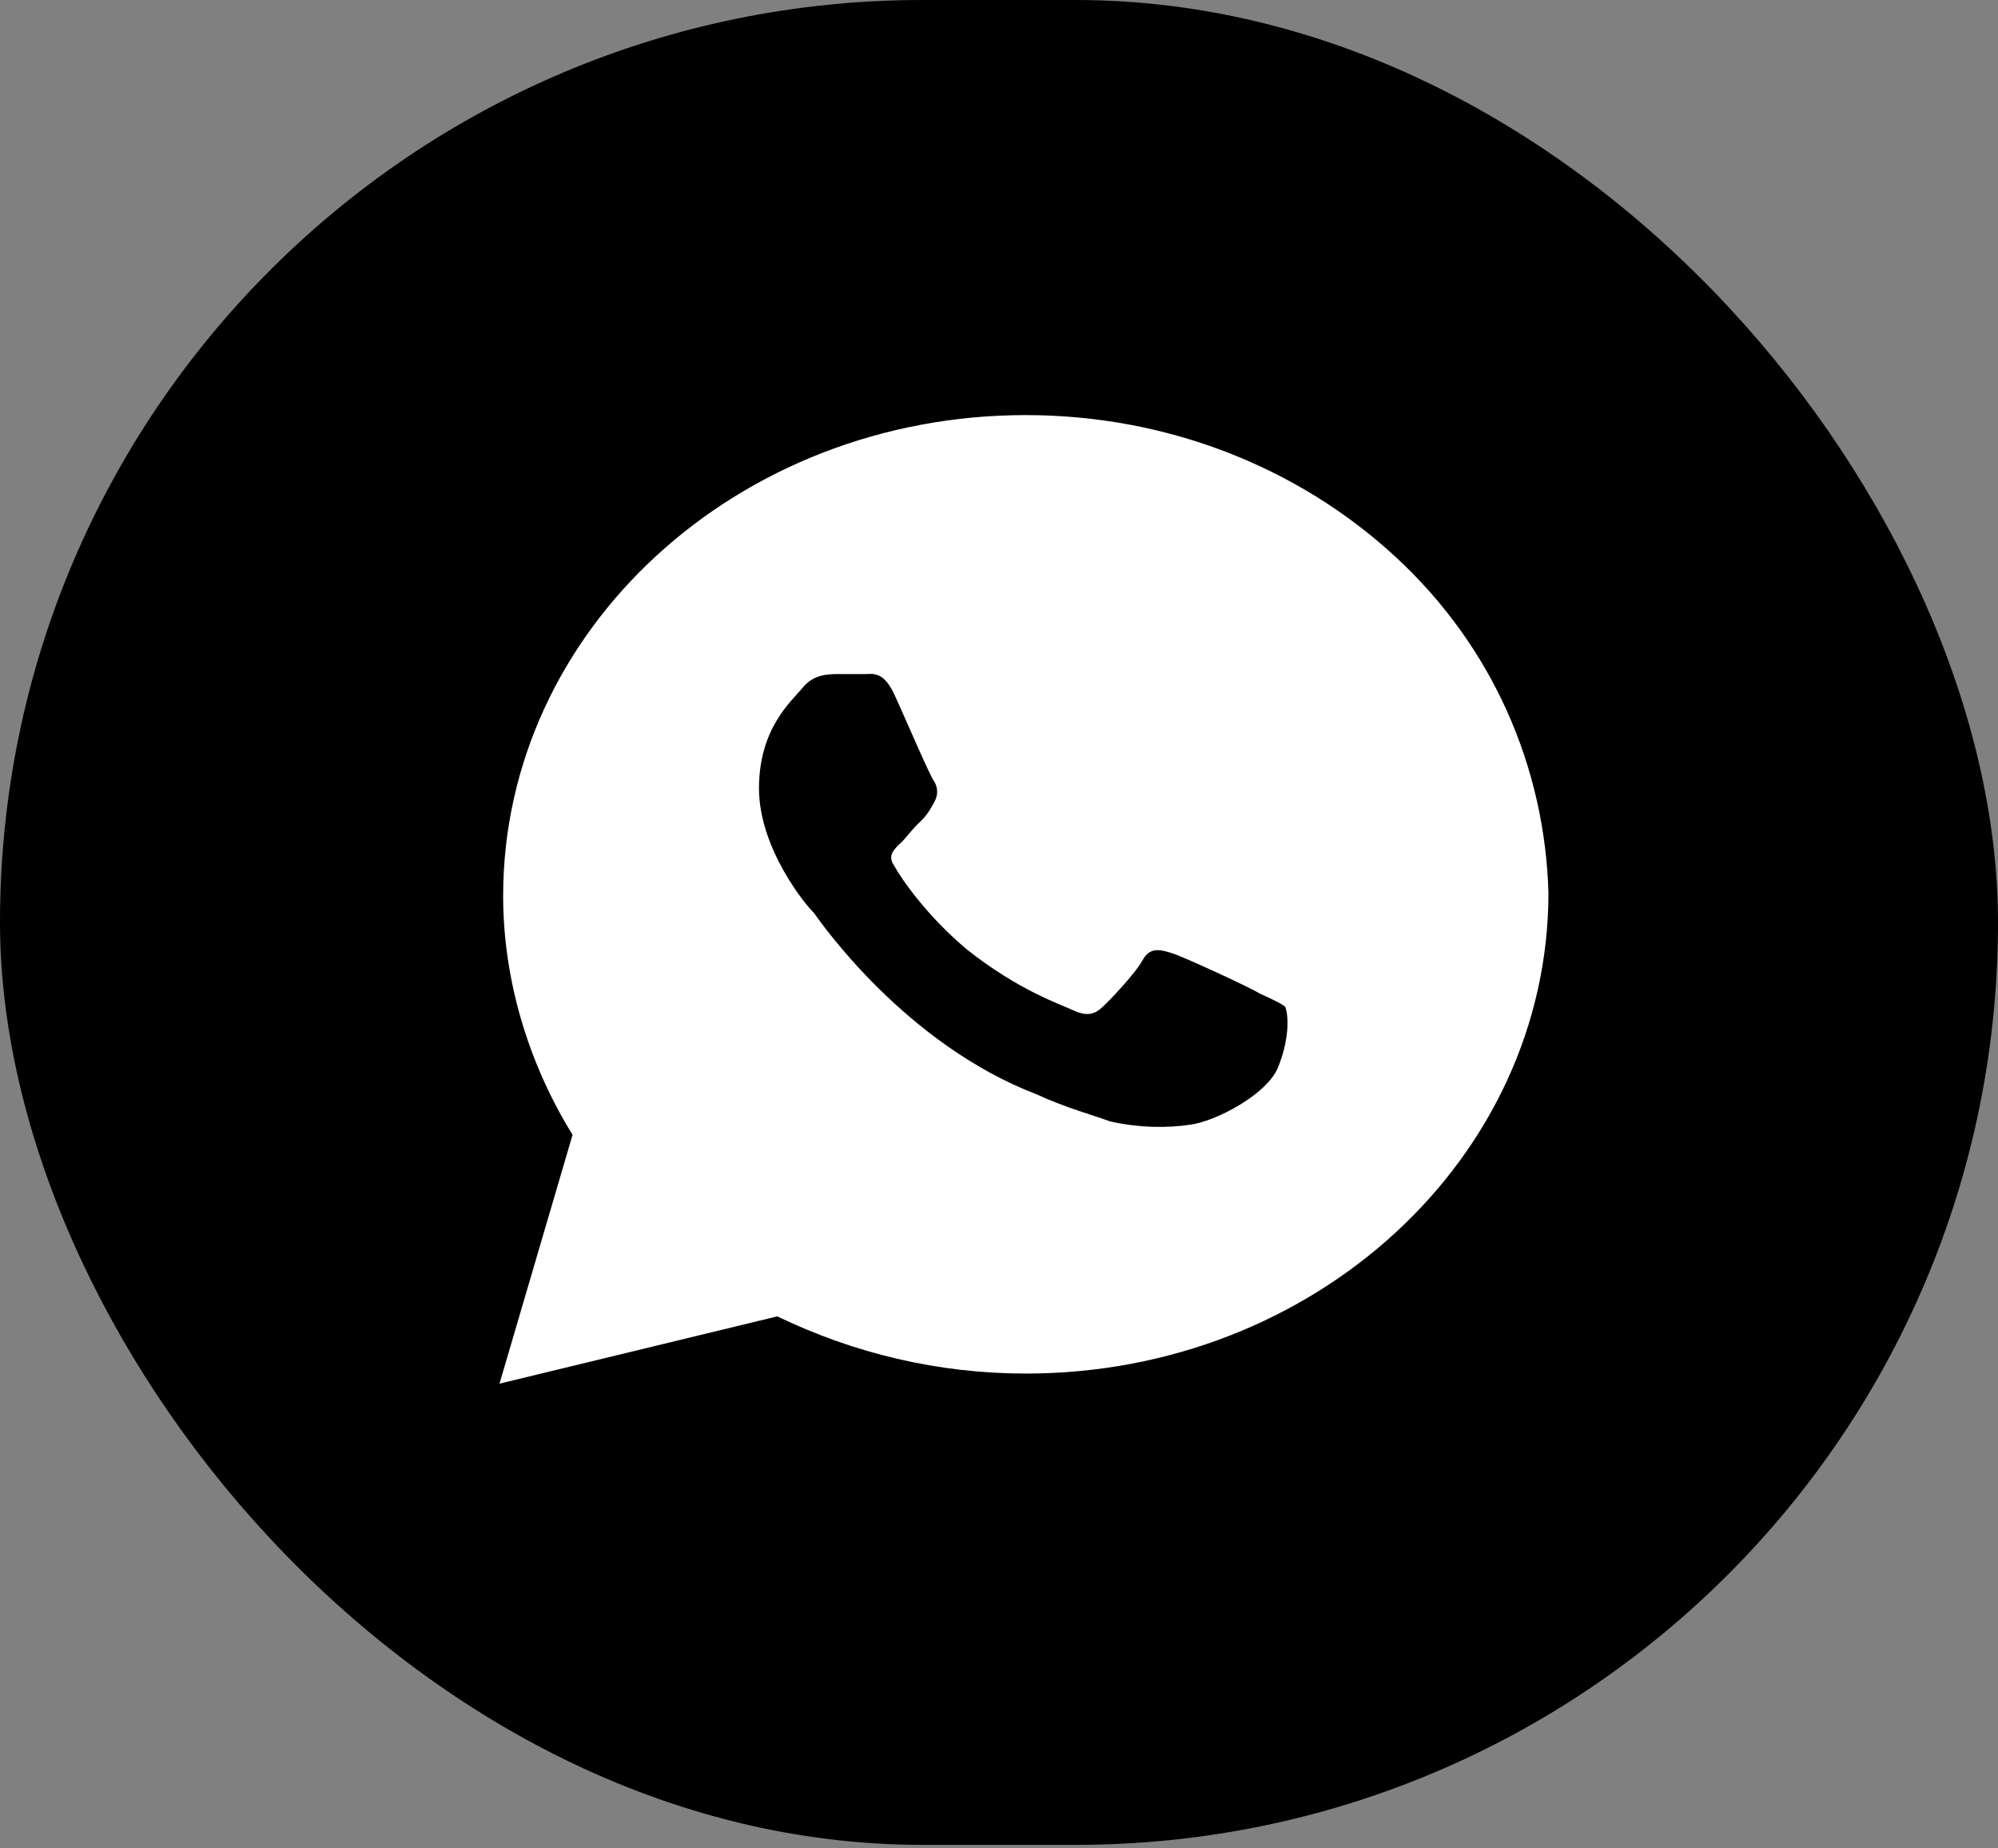 <svg width="40" height="37" viewBox="0 0 40 37" fill="none" xmlns="http://www.w3.org/2000/svg">
<rect x="0" y="0" width="40" height="37" fill="#808080" stroke="none"/>
<rect width="40" height="36.929" rx="18.464" fill="black"/>
<path d="M27.927 11.136C25.951 9.319 23.317 8.309 20.537 8.309C14.756 8.309 10.073 12.617 10.073 17.936C10.073 19.619 10.585 21.302 11.463 22.715L10 27.697L15.561 26.35C17.098 27.091 18.78 27.495 20.537 27.495C26.317 27.495 31 23.186 31 17.868C30.927 15.377 29.902 12.954 27.927 11.136ZM25.585 21.369C25.366 21.907 24.341 22.446 23.829 22.513C23.39 22.581 22.805 22.581 22.22 22.446C21.854 22.311 21.341 22.177 20.756 21.907C18.122 20.898 16.439 18.474 16.293 18.272C16.146 18.137 15.195 16.993 15.195 15.781C15.195 14.57 15.854 14.031 16.073 13.762C16.293 13.493 16.585 13.493 16.805 13.493C16.951 13.493 17.171 13.493 17.317 13.493C17.463 13.493 17.683 13.425 17.902 13.896C18.122 14.368 18.634 15.579 18.707 15.647C18.78 15.781 18.78 15.916 18.707 16.051C18.634 16.185 18.561 16.32 18.415 16.455C18.268 16.589 18.122 16.791 18.049 16.858C17.902 16.993 17.756 17.128 17.902 17.33C18.049 17.599 18.561 18.34 19.366 19.013C20.39 19.82 21.195 20.09 21.488 20.224C21.78 20.359 21.927 20.292 22.073 20.157C22.22 20.022 22.732 19.484 22.878 19.215C23.024 18.945 23.244 19.013 23.463 19.08C23.683 19.147 25 19.753 25.22 19.888C25.512 20.022 25.659 20.09 25.732 20.157C25.805 20.359 25.805 20.83 25.585 21.369Z" fill="white"/>
</svg>
